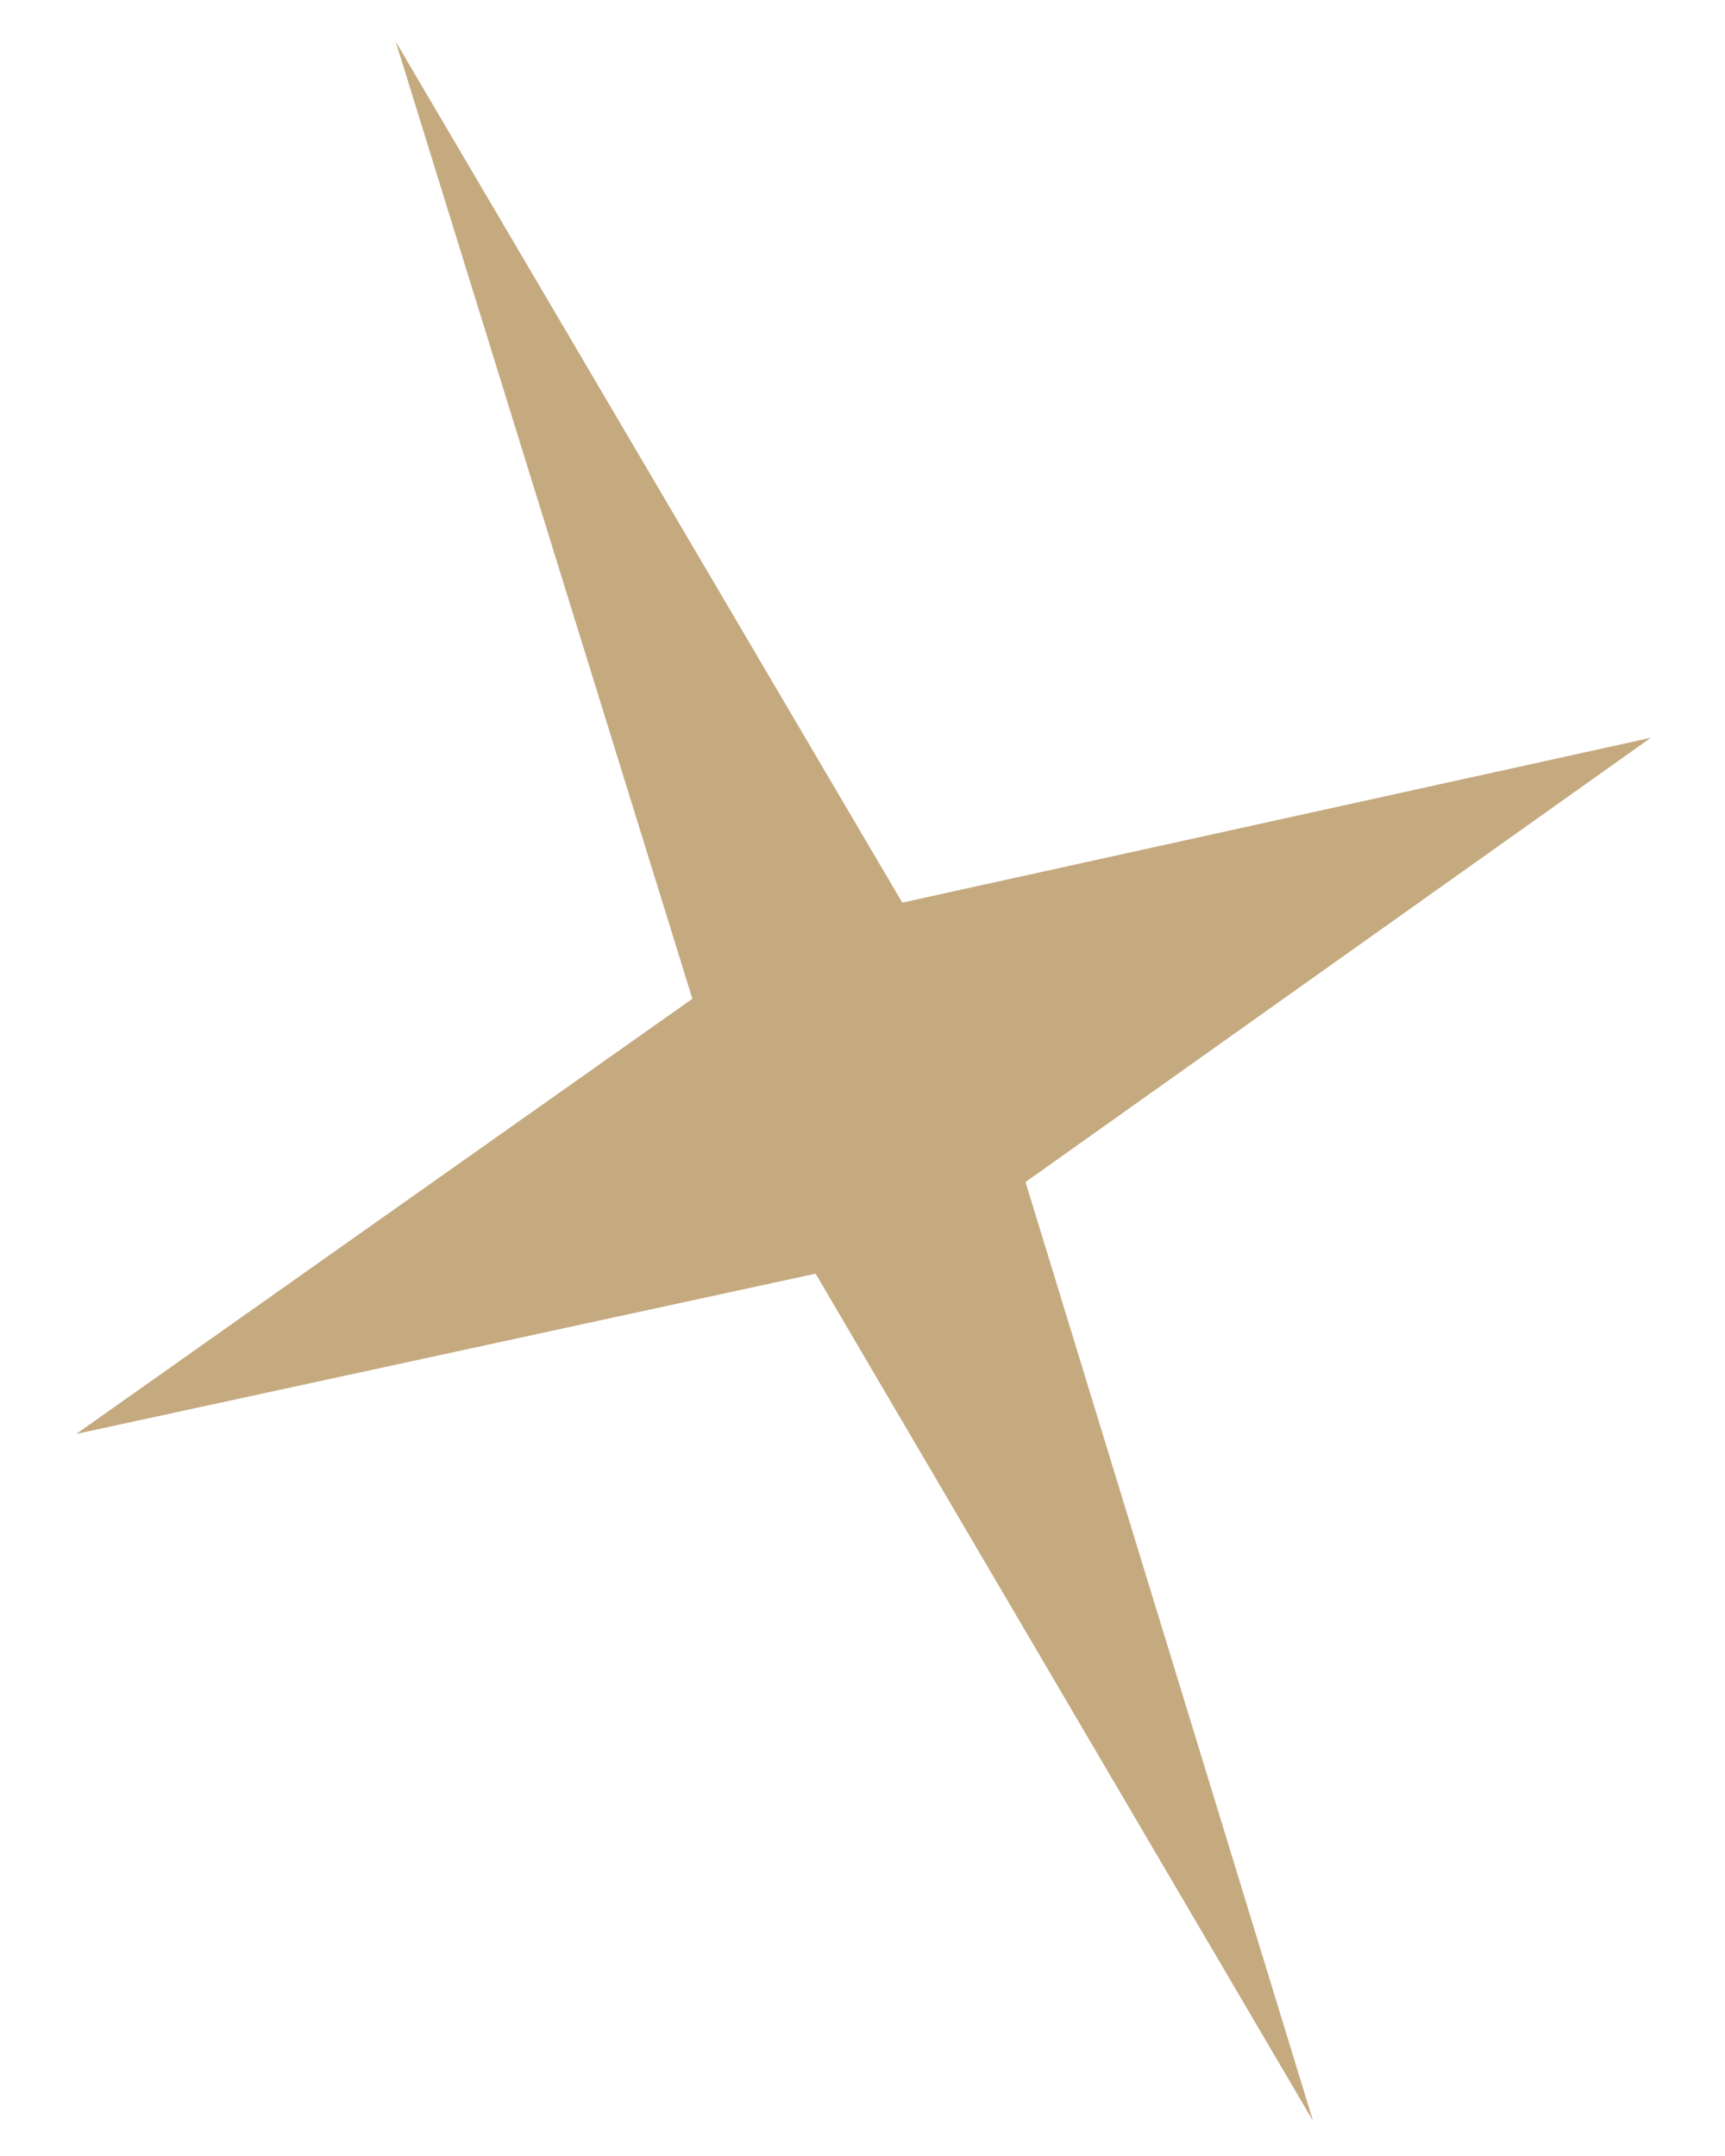 <svg width="16" height="20" viewBox="0 0 16 20" fill="none" xmlns="http://www.w3.org/2000/svg">
<path d="M8.369 8.373L15.312 6.844L9.512 10.965L12.179 19.675L7.565 11.815L0.707 13.302L6.422 9.265L3.67 0.385L8.369 8.373Z" fill="#C5AA80"/>
</svg>
